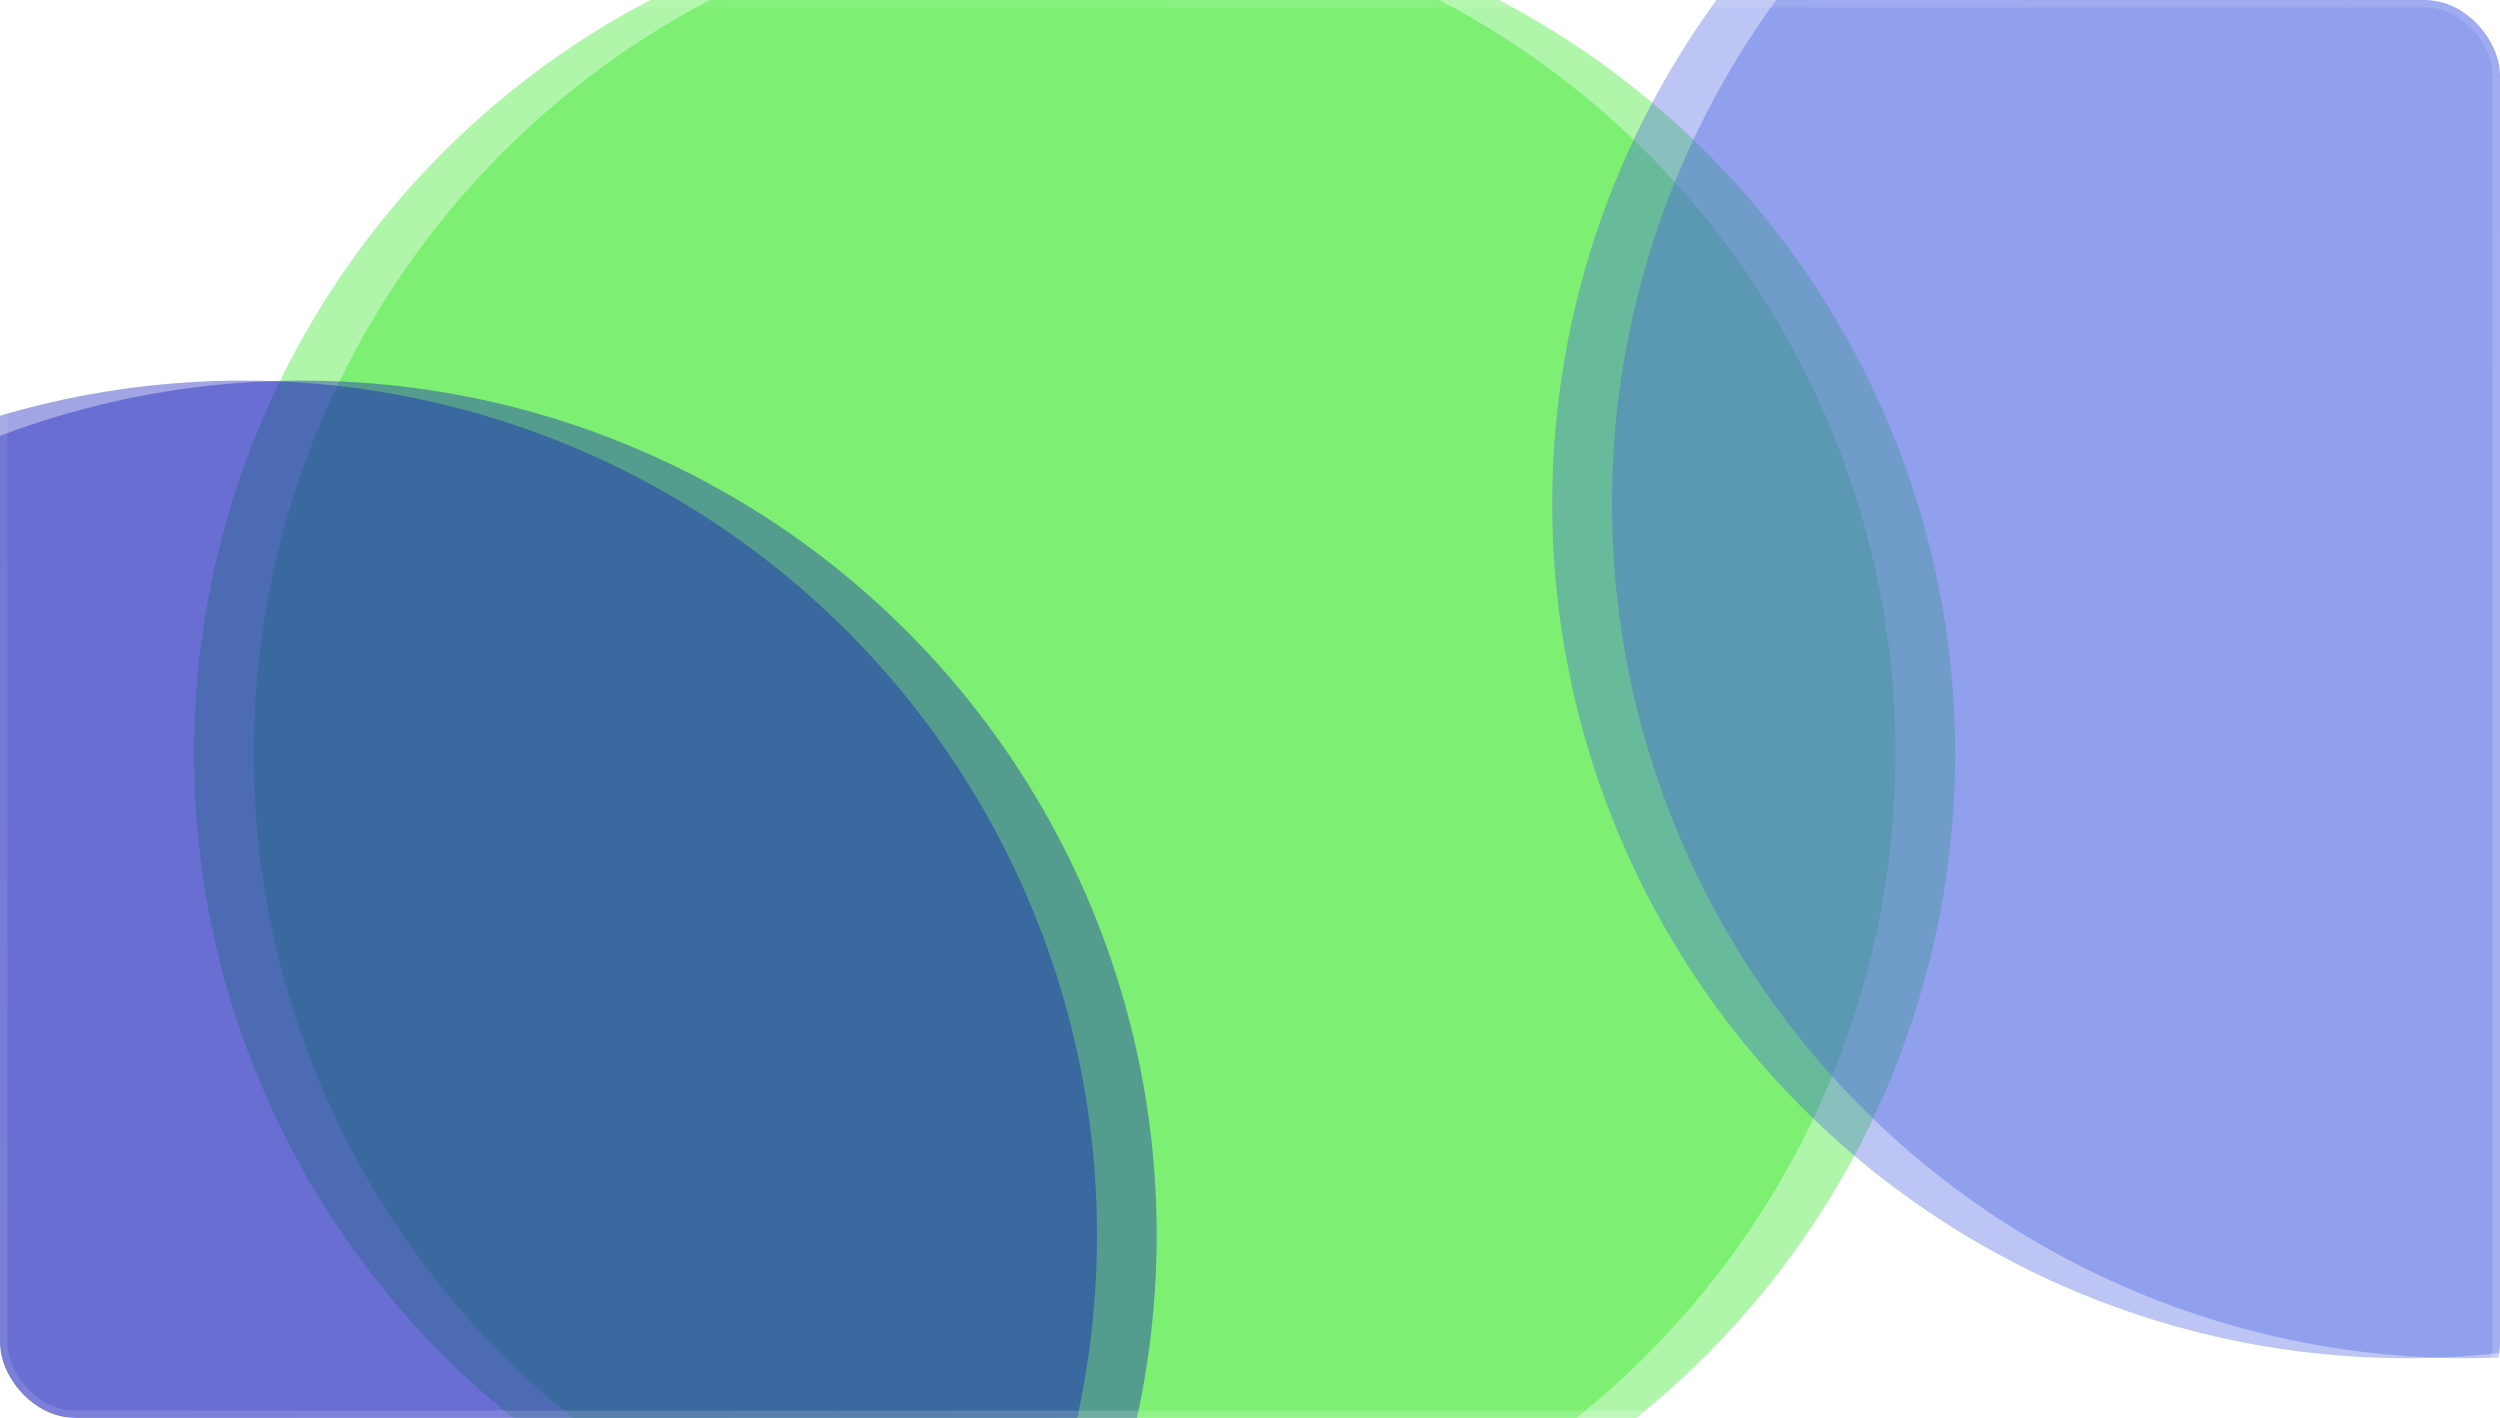 <svg width="335" height="190" viewBox="0 0 335 190" fill="none" xmlns="http://www.w3.org/2000/svg">
<g clip-path="url(#clip0_123_60)">
<g opacity="0.5" filter="url(#filter0_f_123_60)">
<circle cx="148" cy="101" r="114" fill="#22E611" fill-opacity="0.71"/>
</g>
<g opacity="0.5" filter="url(#filter1_f_123_60)">
<circle cx="140" cy="101" r="114" fill="#22E611" fill-opacity="0.71"/>
</g>
<g opacity="0.5" filter="url(#filter2_f_123_60)">
<circle cx="330.5" cy="67.5" r="114.5" fill="#435CE0" fill-opacity="0.71"/>
</g>
<g opacity="0.5" filter="url(#filter3_f_123_60)">
<circle cx="322.5" cy="67.5" r="114.5" fill="#435CE0" fill-opacity="0.71"/>
</g>
<g opacity="0.5" filter="url(#filter4_f_123_60)">
<circle cx="40.5" cy="165.5" r="114.5" fill="#1319B9" fill-opacity="0.78"/>
</g>
<g opacity="0.5" filter="url(#filter5_f_123_60)">
<circle cx="32.5" cy="165.5" r="114.5" fill="#1319B9" fill-opacity="0.78"/>
</g>
</g>
<rect x="0.5" y="0.5" width="334" height="189" rx="9.5" stroke="url(#paint0_linear_123_60)"/>
<defs>
<filter id="filter0_f_123_60" x="-214.174" y="-261.174" width="724.347" height="724.347" filterUnits="userSpaceOnUse" color-interpolation-filters="sRGB">
<feFlood flood-opacity="0" result="BackgroundImageFix"/>
<feBlend mode="normal" in="SourceGraphic" in2="BackgroundImageFix" result="shape"/>
<feGaussianBlur stdDeviation="124.087" result="effect1_foregroundBlur_123_60"/>
</filter>
<filter id="filter1_f_123_60" x="-222.174" y="-261.174" width="724.347" height="724.347" filterUnits="userSpaceOnUse" color-interpolation-filters="sRGB">
<feFlood flood-opacity="0" result="BackgroundImageFix"/>
<feBlend mode="normal" in="SourceGraphic" in2="BackgroundImageFix" result="shape"/>
<feGaussianBlur stdDeviation="124.087" result="effect1_foregroundBlur_123_60"/>
</filter>
<filter id="filter2_f_123_60" x="-32.174" y="-295.174" width="725.347" height="725.347" filterUnits="userSpaceOnUse" color-interpolation-filters="sRGB">
<feFlood flood-opacity="0" result="BackgroundImageFix"/>
<feBlend mode="normal" in="SourceGraphic" in2="BackgroundImageFix" result="shape"/>
<feGaussianBlur stdDeviation="124.087" result="effect1_foregroundBlur_123_60"/>
</filter>
<filter id="filter3_f_123_60" x="-40.174" y="-295.174" width="725.347" height="725.347" filterUnits="userSpaceOnUse" color-interpolation-filters="sRGB">
<feFlood flood-opacity="0" result="BackgroundImageFix"/>
<feBlend mode="normal" in="SourceGraphic" in2="BackgroundImageFix" result="shape"/>
<feGaussianBlur stdDeviation="124.087" result="effect1_foregroundBlur_123_60"/>
</filter>
<filter id="filter4_f_123_60" x="-322.174" y="-197.174" width="725.347" height="725.347" filterUnits="userSpaceOnUse" color-interpolation-filters="sRGB">
<feFlood flood-opacity="0" result="BackgroundImageFix"/>
<feBlend mode="normal" in="SourceGraphic" in2="BackgroundImageFix" result="shape"/>
<feGaussianBlur stdDeviation="124.087" result="effect1_foregroundBlur_123_60"/>
</filter>
<filter id="filter5_f_123_60" x="-330.174" y="-197.174" width="725.347" height="725.347" filterUnits="userSpaceOnUse" color-interpolation-filters="sRGB">
<feFlood flood-opacity="0" result="BackgroundImageFix"/>
<feBlend mode="normal" in="SourceGraphic" in2="BackgroundImageFix" result="shape"/>
<feGaussianBlur stdDeviation="124.087" result="effect1_foregroundBlur_123_60"/>
</filter>
<linearGradient id="paint0_linear_123_60" x1="7.224" y1="2.60105e-06" x2="132.251" y2="210.897" gradientUnits="userSpaceOnUse">
<stop stop-color="white" stop-opacity="0.04"/>
<stop offset="1" stop-color="white" stop-opacity="0.17"/>
</linearGradient>
<clipPath id="clip0_123_60">
<rect width="335" height="190" rx="10" fill="white"/>
</clipPath>
</defs>
</svg>
